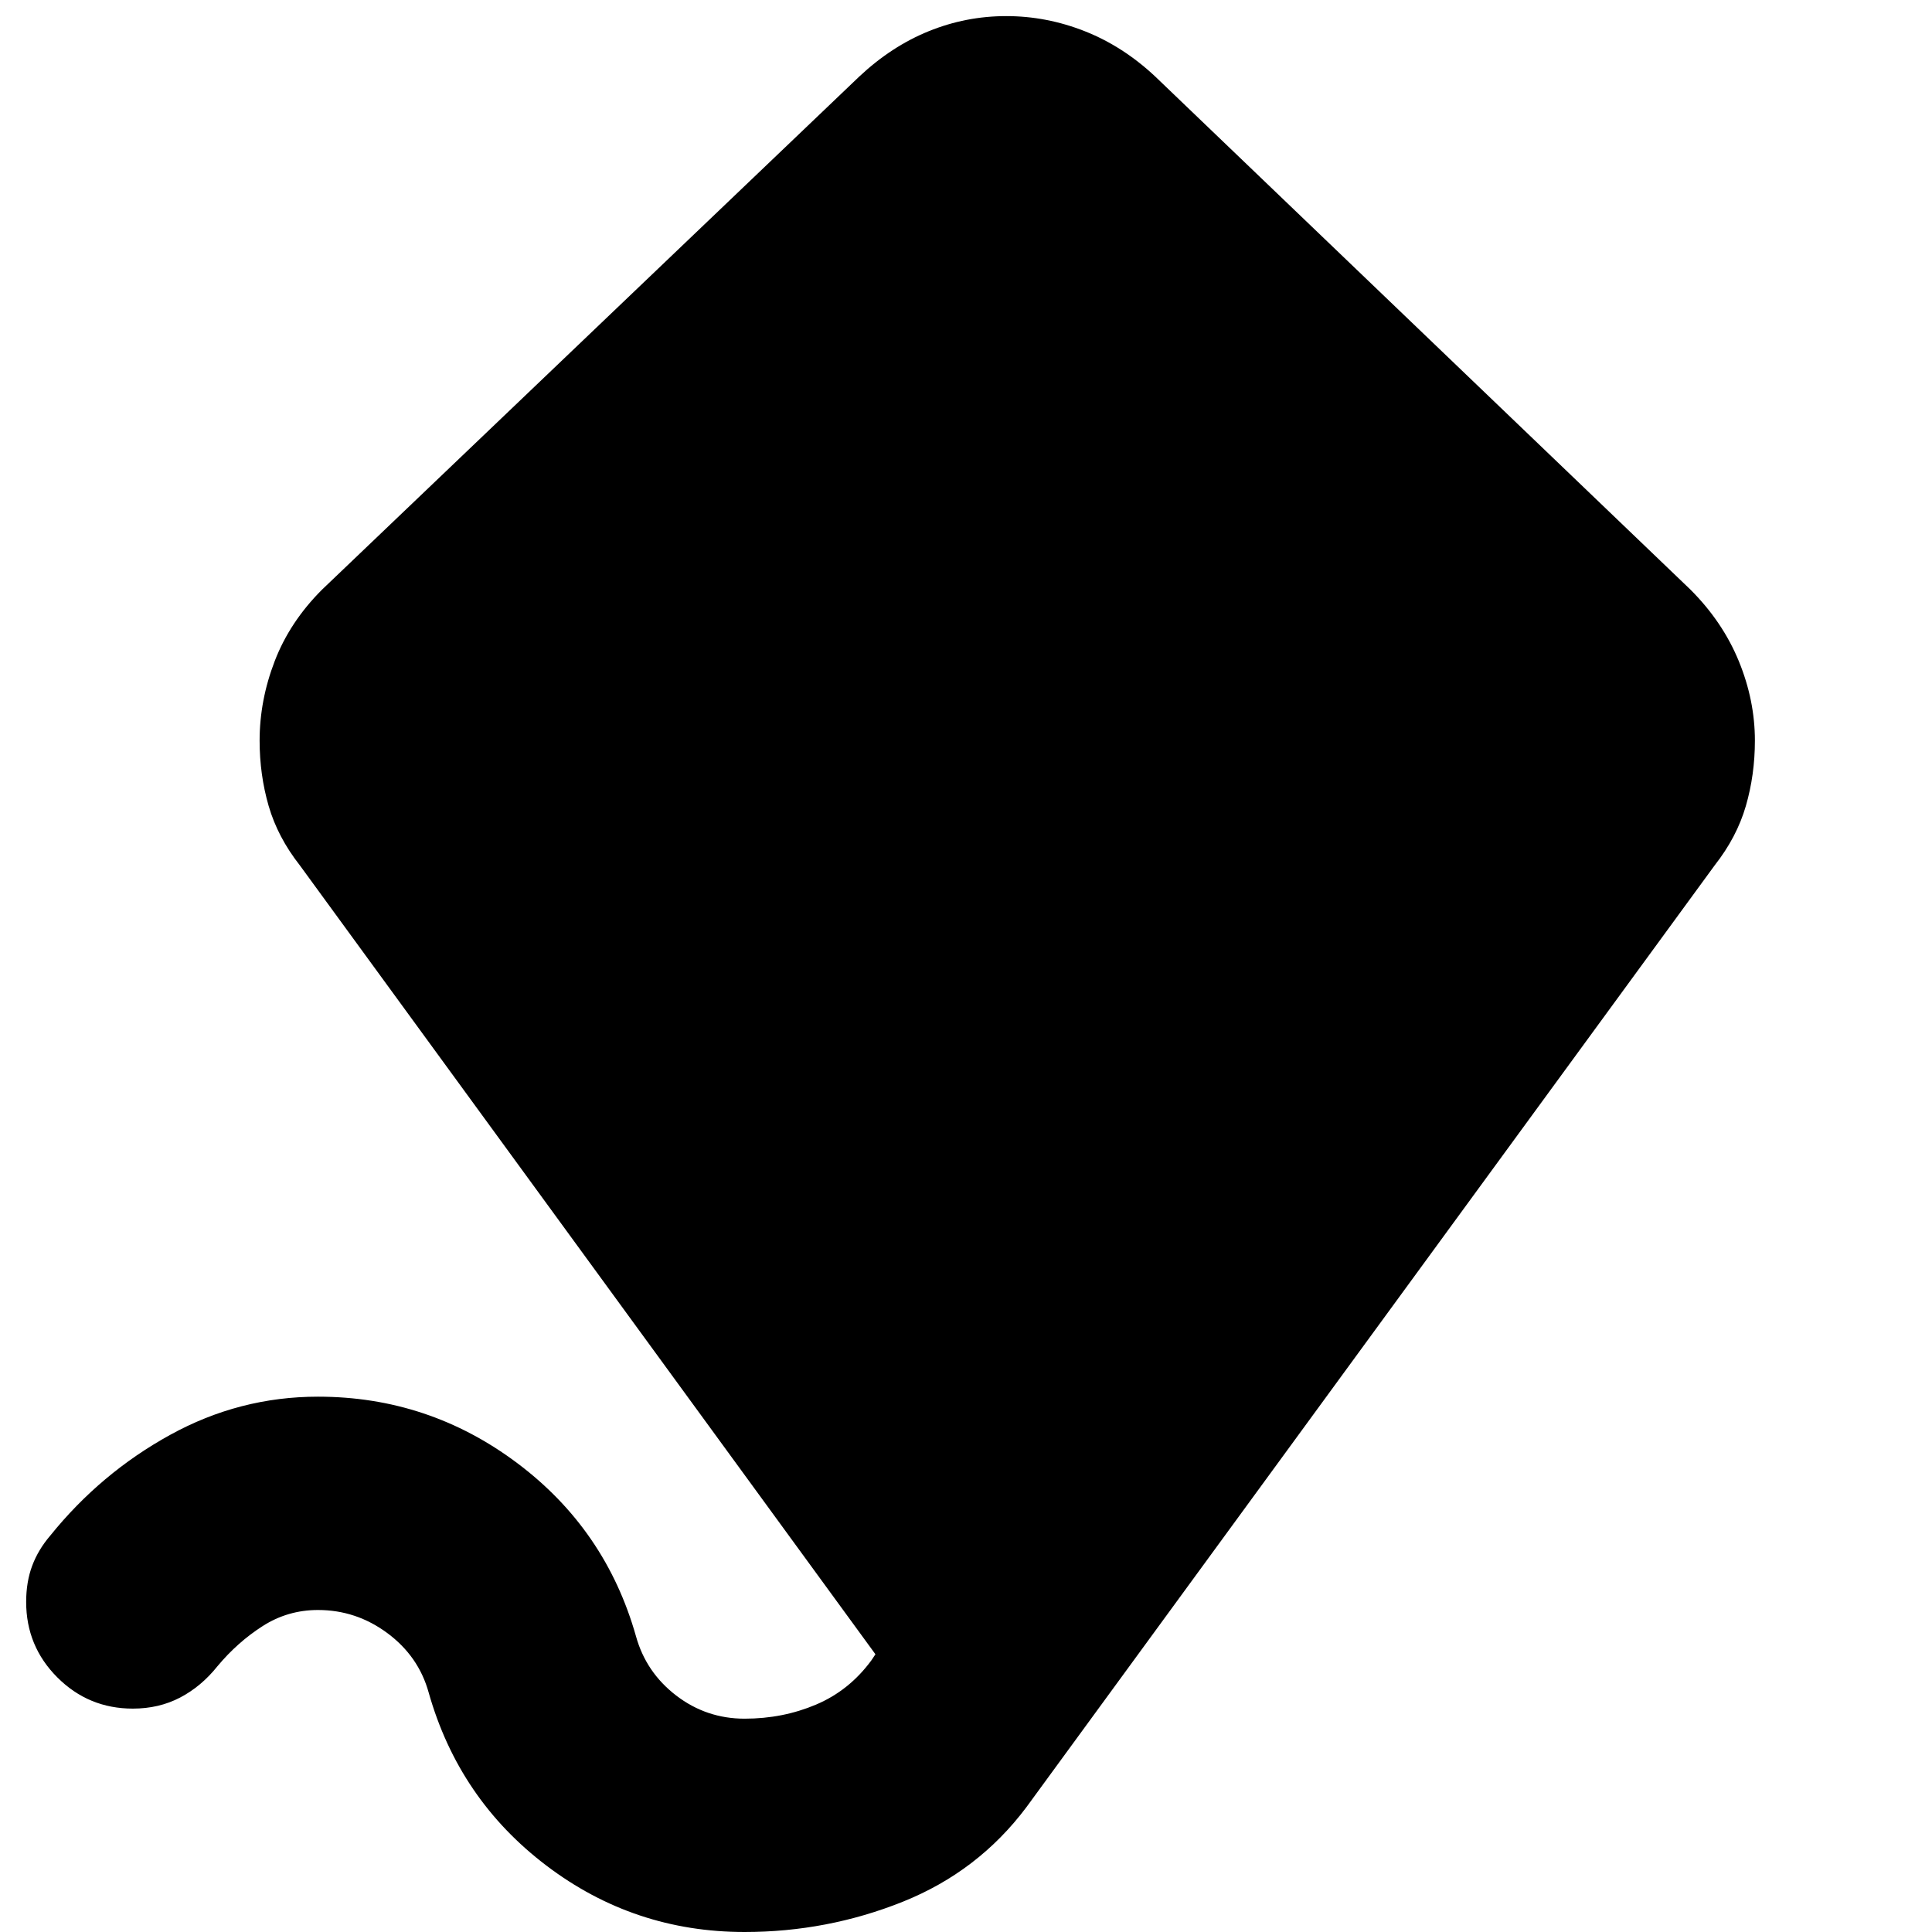 <svg xmlns="http://www.w3.org/2000/svg" height="24" viewBox="0 -960 960 960" width="24"><path d="M370 0q-55 0-98.5-33T213-119q-5-18-20.5-29.5T158-160q-15 0-27.5 8T108-132q-8 10-18.5 15.5T66-111q-22 0-37.5-15.5T13-164q0-10 3-18t9-15q25-31 59.5-50t73.5-19q55 0 99 33t59 86q5 18 20 29.5t34 11.5q19 0 35.5-7t27.5-22l2-3-286-392q-11-14-15.5-29.5T129-592q0-20 7.5-39.5T160-667l267-255q16-15 34.5-22.5T500-952q20 0 39 7.5t35 22.5l266 255q16 16 24 35.5t8 39.5q0 17-4.5 32.5T852-530L510-62q-24 32-61.5 47T370 0Z"/></svg>